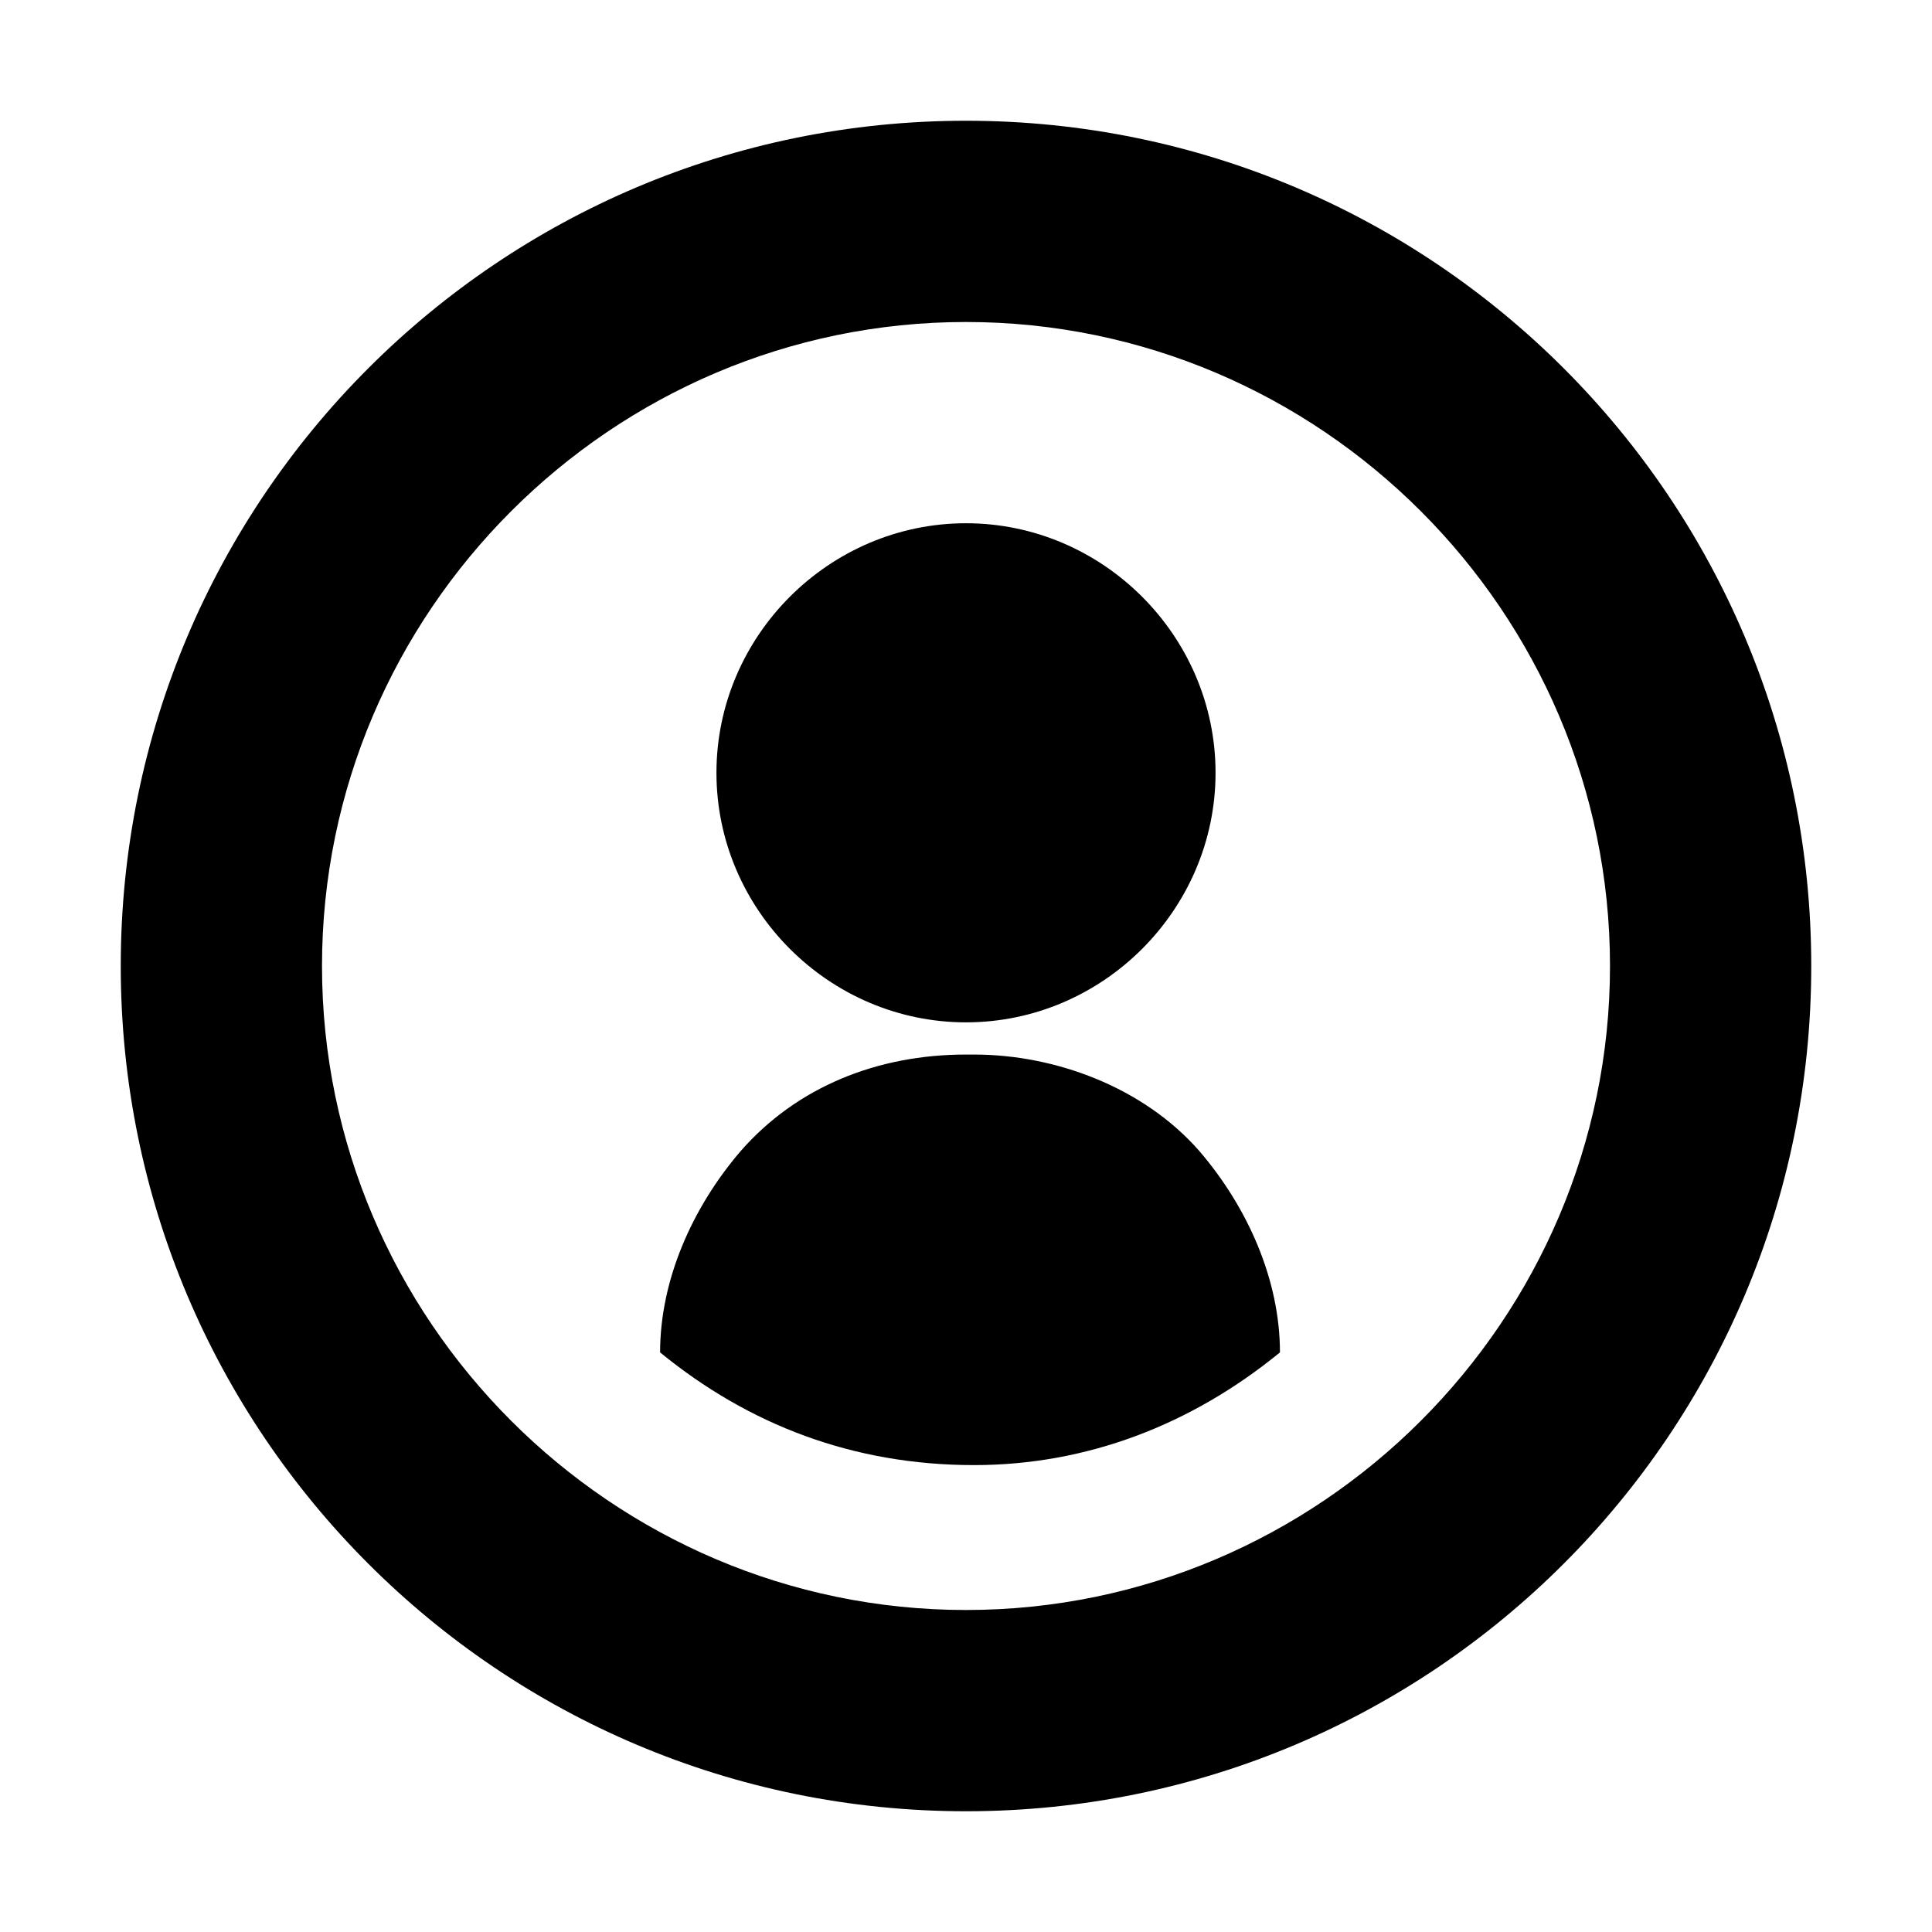 <svg xmlns="http://www.w3.org/2000/svg"
    width="24" height="24"
    viewBox="0 0 24 24">
<path d="M15.9,16.8c0-0.9-0.4-1.8-1-2.5c-0.7-0.8-1.8-1.2-2.8-1.2H12c-1.1,0-2.1,0.4-2.8,1.2c-0.6,0.7-1,1.6-1,2.5
	c1.1,0.9,2.4,1.4,3.9,1.4C13.5,18.2,14.8,17.7,15.9,16.8z M12,6.5c1.7,0,3.1,1.4,3.1,3.1s-1.4,3.1-3.1,3.1s-3.1-1.4-3.1-3.1
	S10.3,6.5,12,6.5z M12,22.5c5.8,0,10.5-4.7,10.5-10.5c0-5.8-4.7-10.5-10.5-10.5C6.2,1.5,1.5,6.2,1.5,12C1.5,17.8,6.2,22.5,12,22.5z
	 M12,4c4.4,0,8,3.6,8,8c0,4.4-3.6,8-8,8c-4.4,0-8-3.6-8-8C4,7.6,7.6,4,12,4z"/>
</svg>

